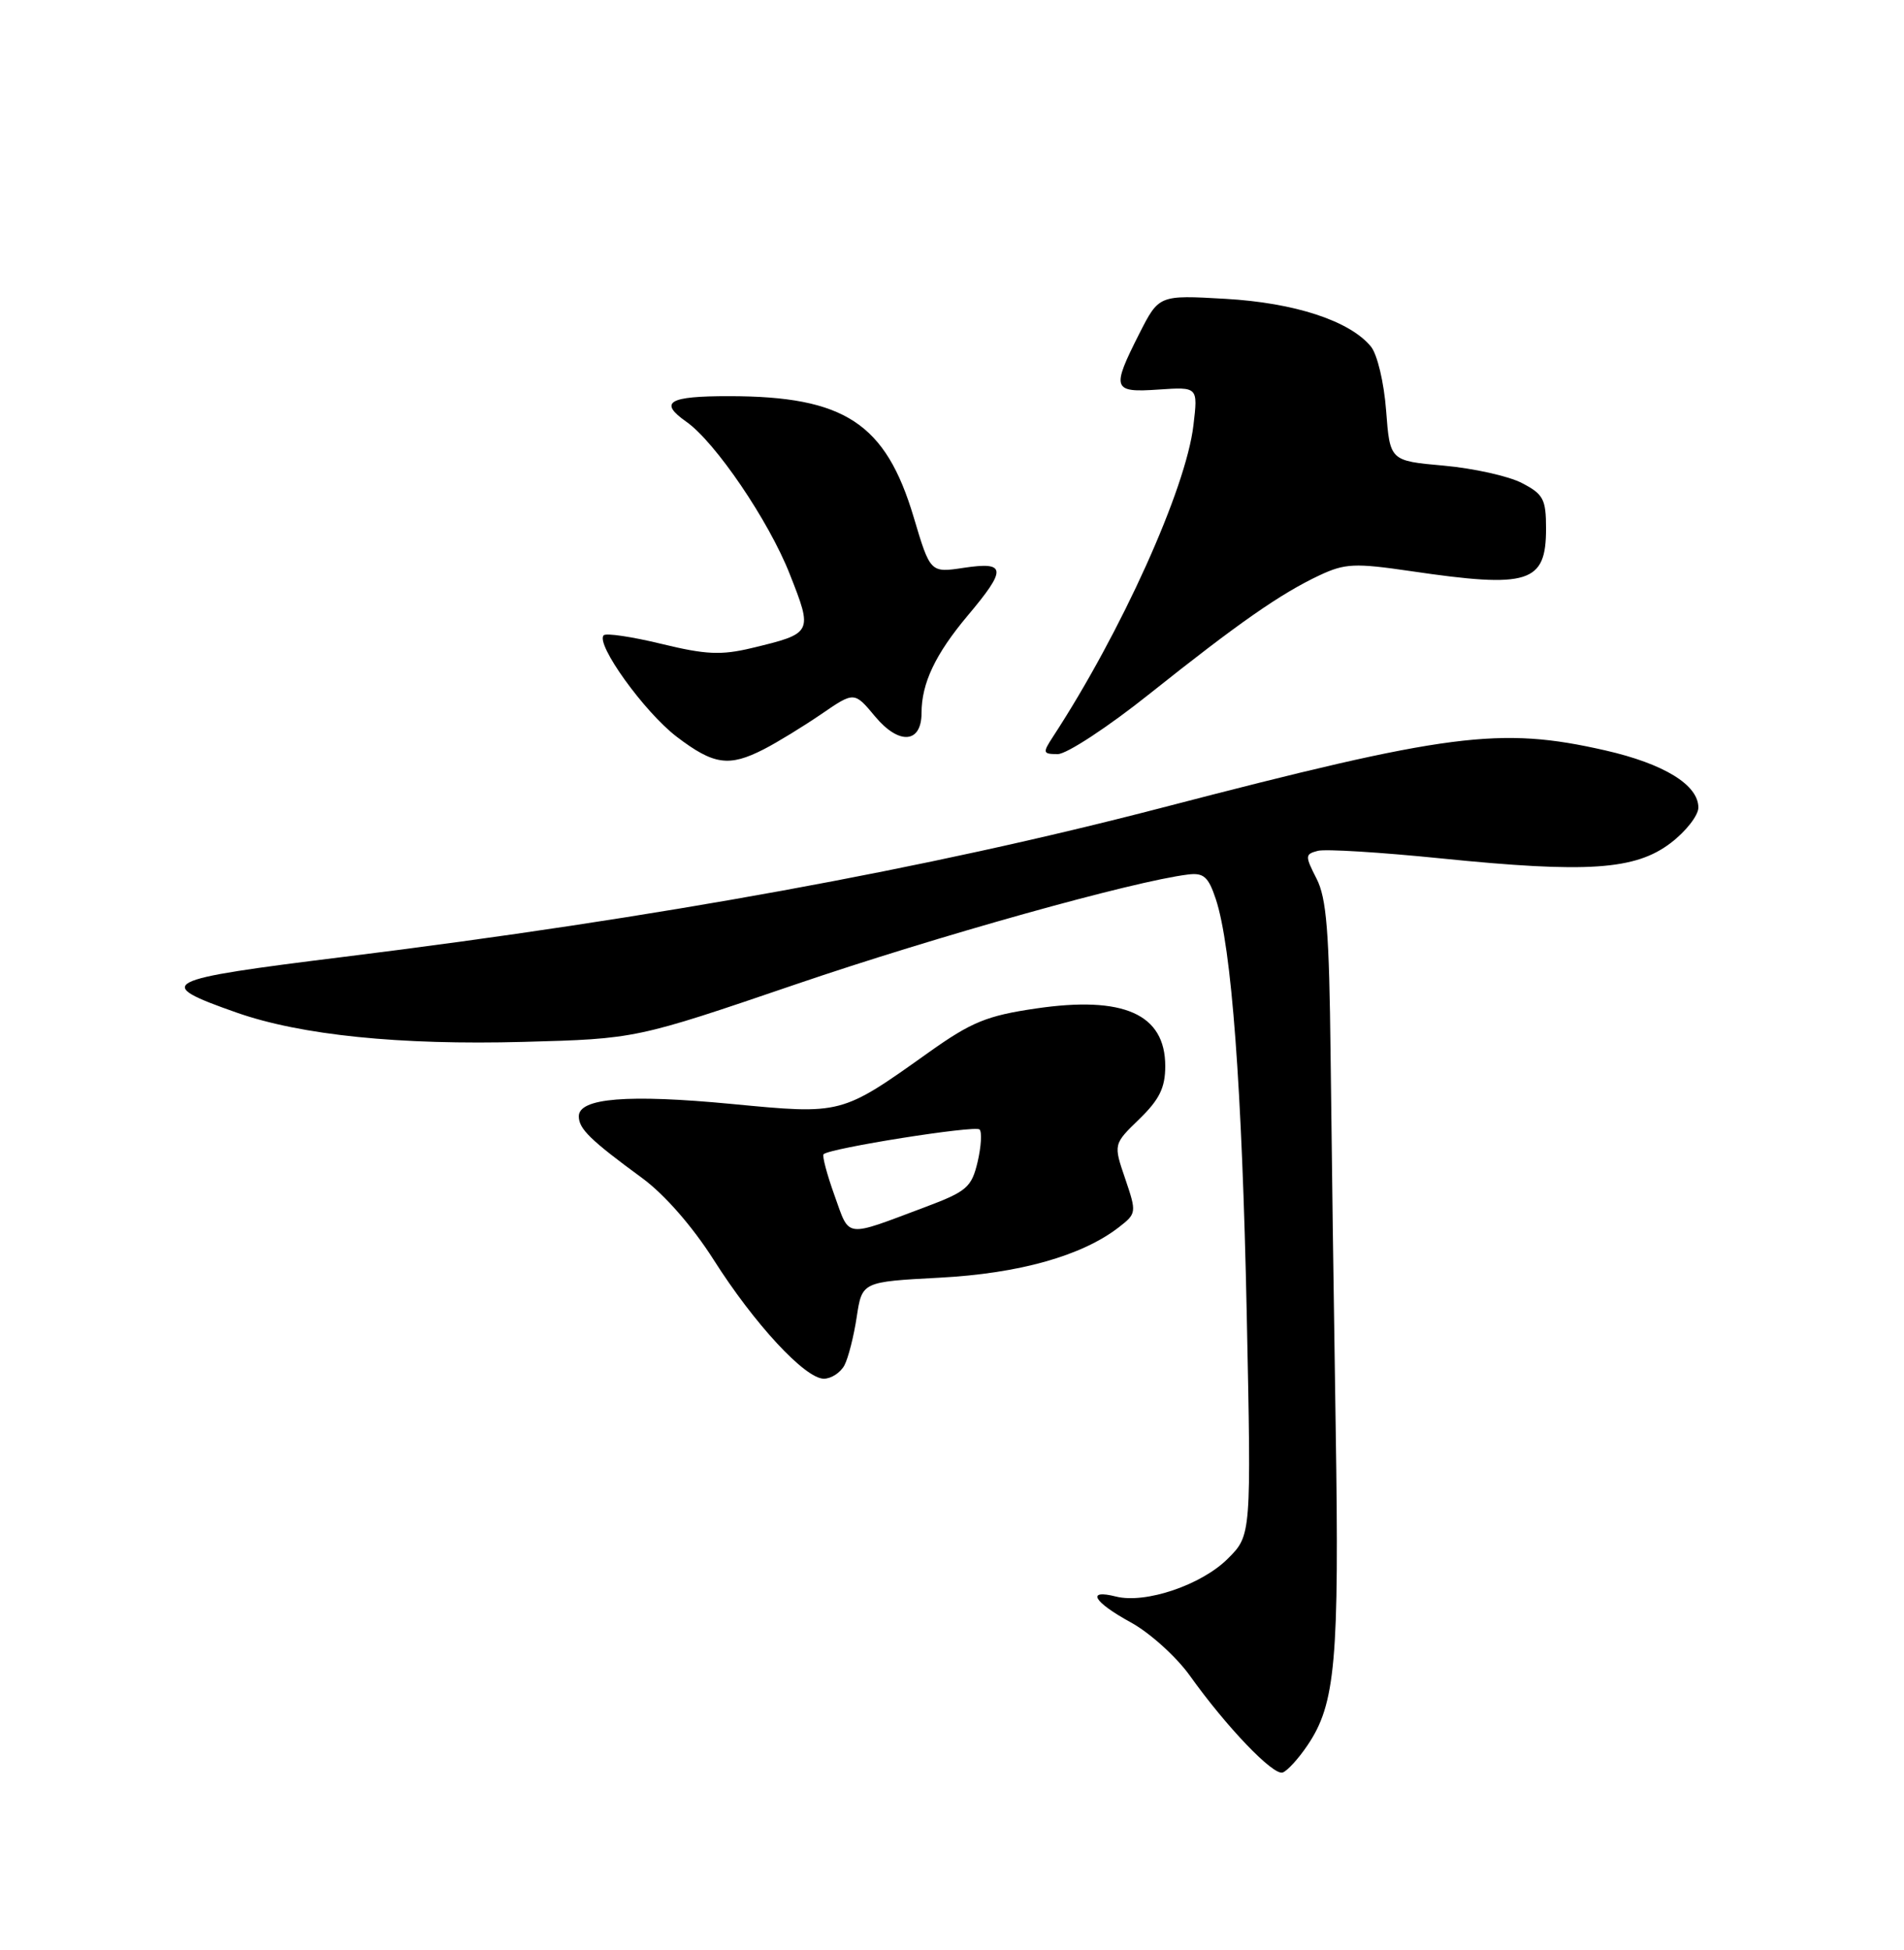 <?xml version="1.0" encoding="UTF-8" standalone="no"?>
<!DOCTYPE svg PUBLIC "-//W3C//DTD SVG 1.1//EN" "http://www.w3.org/Graphics/SVG/1.1/DTD/svg11.dtd" >
<svg xmlns="http://www.w3.org/2000/svg" xmlns:xlink="http://www.w3.org/1999/xlink" version="1.1" viewBox="0 0 250 256">
 <g >
 <path fill="currentColor"
d=" M 171.67 229.14 C 175.36 223.70 175.86 218.08 175.38 187.50 C 175.13 171.55 174.83 149.50 174.71 138.50 C 174.53 122.31 174.18 117.90 172.86 115.34 C 171.34 112.36 171.35 112.14 173.03 111.70 C 174.02 111.44 181.28 111.89 189.17 112.69 C 208.43 114.64 214.72 114.22 219.38 110.66 C 221.37 109.14 223.00 107.05 223.00 106.02 C 223.00 103.04 218.48 100.27 210.76 98.51 C 196.94 95.37 190.27 96.23 152.64 106.02 C 121.85 114.04 86.25 120.53 45.22 125.61 C 20.88 128.63 20.05 129.06 31.08 132.94 C 39.51 135.90 52.48 137.22 68.74 136.78 C 83.50 136.38 83.50 136.38 104.50 129.22 C 123.00 122.91 148.79 115.69 155.98 114.81 C 158.05 114.55 158.66 115.10 159.64 118.04 C 161.71 124.29 163.09 142.78 163.70 172.52 C 164.30 201.55 164.30 201.55 161.22 204.62 C 157.78 208.07 150.40 210.57 146.54 209.60 C 142.58 208.60 143.55 210.29 148.49 213.00 C 150.96 214.35 154.44 217.49 156.22 219.97 C 161.03 226.71 167.16 233.11 168.41 232.70 C 169.01 232.51 170.48 230.90 171.67 229.14 Z  M 110.87 179.25 C 111.38 178.29 112.11 175.42 112.49 172.89 C 113.19 168.28 113.19 168.28 123.34 167.74 C 133.82 167.19 142.05 164.87 146.89 161.13 C 149.24 159.31 149.25 159.19 147.74 154.74 C 146.19 150.21 146.19 150.21 149.60 146.91 C 152.24 144.34 153.00 142.80 153.00 139.96 C 153.00 133.13 147.54 130.70 136.00 132.40 C 129.59 133.34 127.56 134.17 122.00 138.12 C 110.41 146.37 110.60 146.32 96.07 144.93 C 82.45 143.63 76.00 144.15 76.00 146.55 C 76.00 148.20 77.50 149.66 84.32 154.66 C 87.26 156.82 90.91 161.00 93.68 165.35 C 99.03 173.79 105.71 181.00 108.17 181.00 C 109.14 181.00 110.35 180.21 110.87 179.25 Z  M 100.30 98.36 C 102.06 97.46 105.45 95.38 107.84 93.75 C 112.17 90.78 112.17 90.78 114.91 94.07 C 118.05 97.83 121.00 97.60 121.00 93.60 C 121.00 89.70 122.82 85.87 127.06 80.82 C 132.22 74.69 132.14 73.71 126.57 74.54 C 122.15 75.21 122.15 75.21 119.97 67.90 C 116.29 55.56 110.90 52.02 95.75 52.01 C 87.77 52.00 86.44 52.79 90.12 55.37 C 93.91 58.03 100.93 68.35 103.68 75.33 C 106.75 83.10 106.73 83.15 98.69 85.08 C 94.68 86.04 92.65 85.94 86.85 84.53 C 82.99 83.59 79.58 83.09 79.27 83.40 C 78.15 84.51 84.60 93.48 88.85 96.72 C 93.71 100.42 95.71 100.71 100.30 98.36 Z  M 150.94 91.09 C 162.68 81.74 168.15 77.93 173.25 75.53 C 176.61 73.96 177.87 73.90 185.25 74.98 C 200.75 77.26 203.00 76.55 203.00 69.40 C 203.00 65.53 202.65 64.87 199.82 63.41 C 198.07 62.50 193.46 61.48 189.57 61.13 C 182.50 60.50 182.50 60.50 182.00 53.90 C 181.72 50.19 180.84 46.51 180.00 45.49 C 177.21 42.11 169.99 39.75 160.88 39.23 C 152.17 38.73 152.17 38.73 149.58 43.83 C 145.91 51.09 146.07 51.56 152.15 51.14 C 157.30 50.79 157.30 50.79 156.70 55.84 C 155.72 64.19 147.21 83.03 138.24 96.75 C 136.88 98.84 136.92 99.00 138.89 99.00 C 140.06 99.00 145.49 95.44 150.94 91.09 Z  M 109.58 156.96 C 108.58 154.18 107.93 151.73 108.14 151.53 C 108.93 150.74 128.04 147.71 128.62 148.28 C 128.95 148.62 128.83 150.54 128.36 152.55 C 127.57 155.87 126.94 156.42 121.50 158.46 C 110.76 162.49 111.61 162.60 109.58 156.96 Z "/>
</g>
</svg>